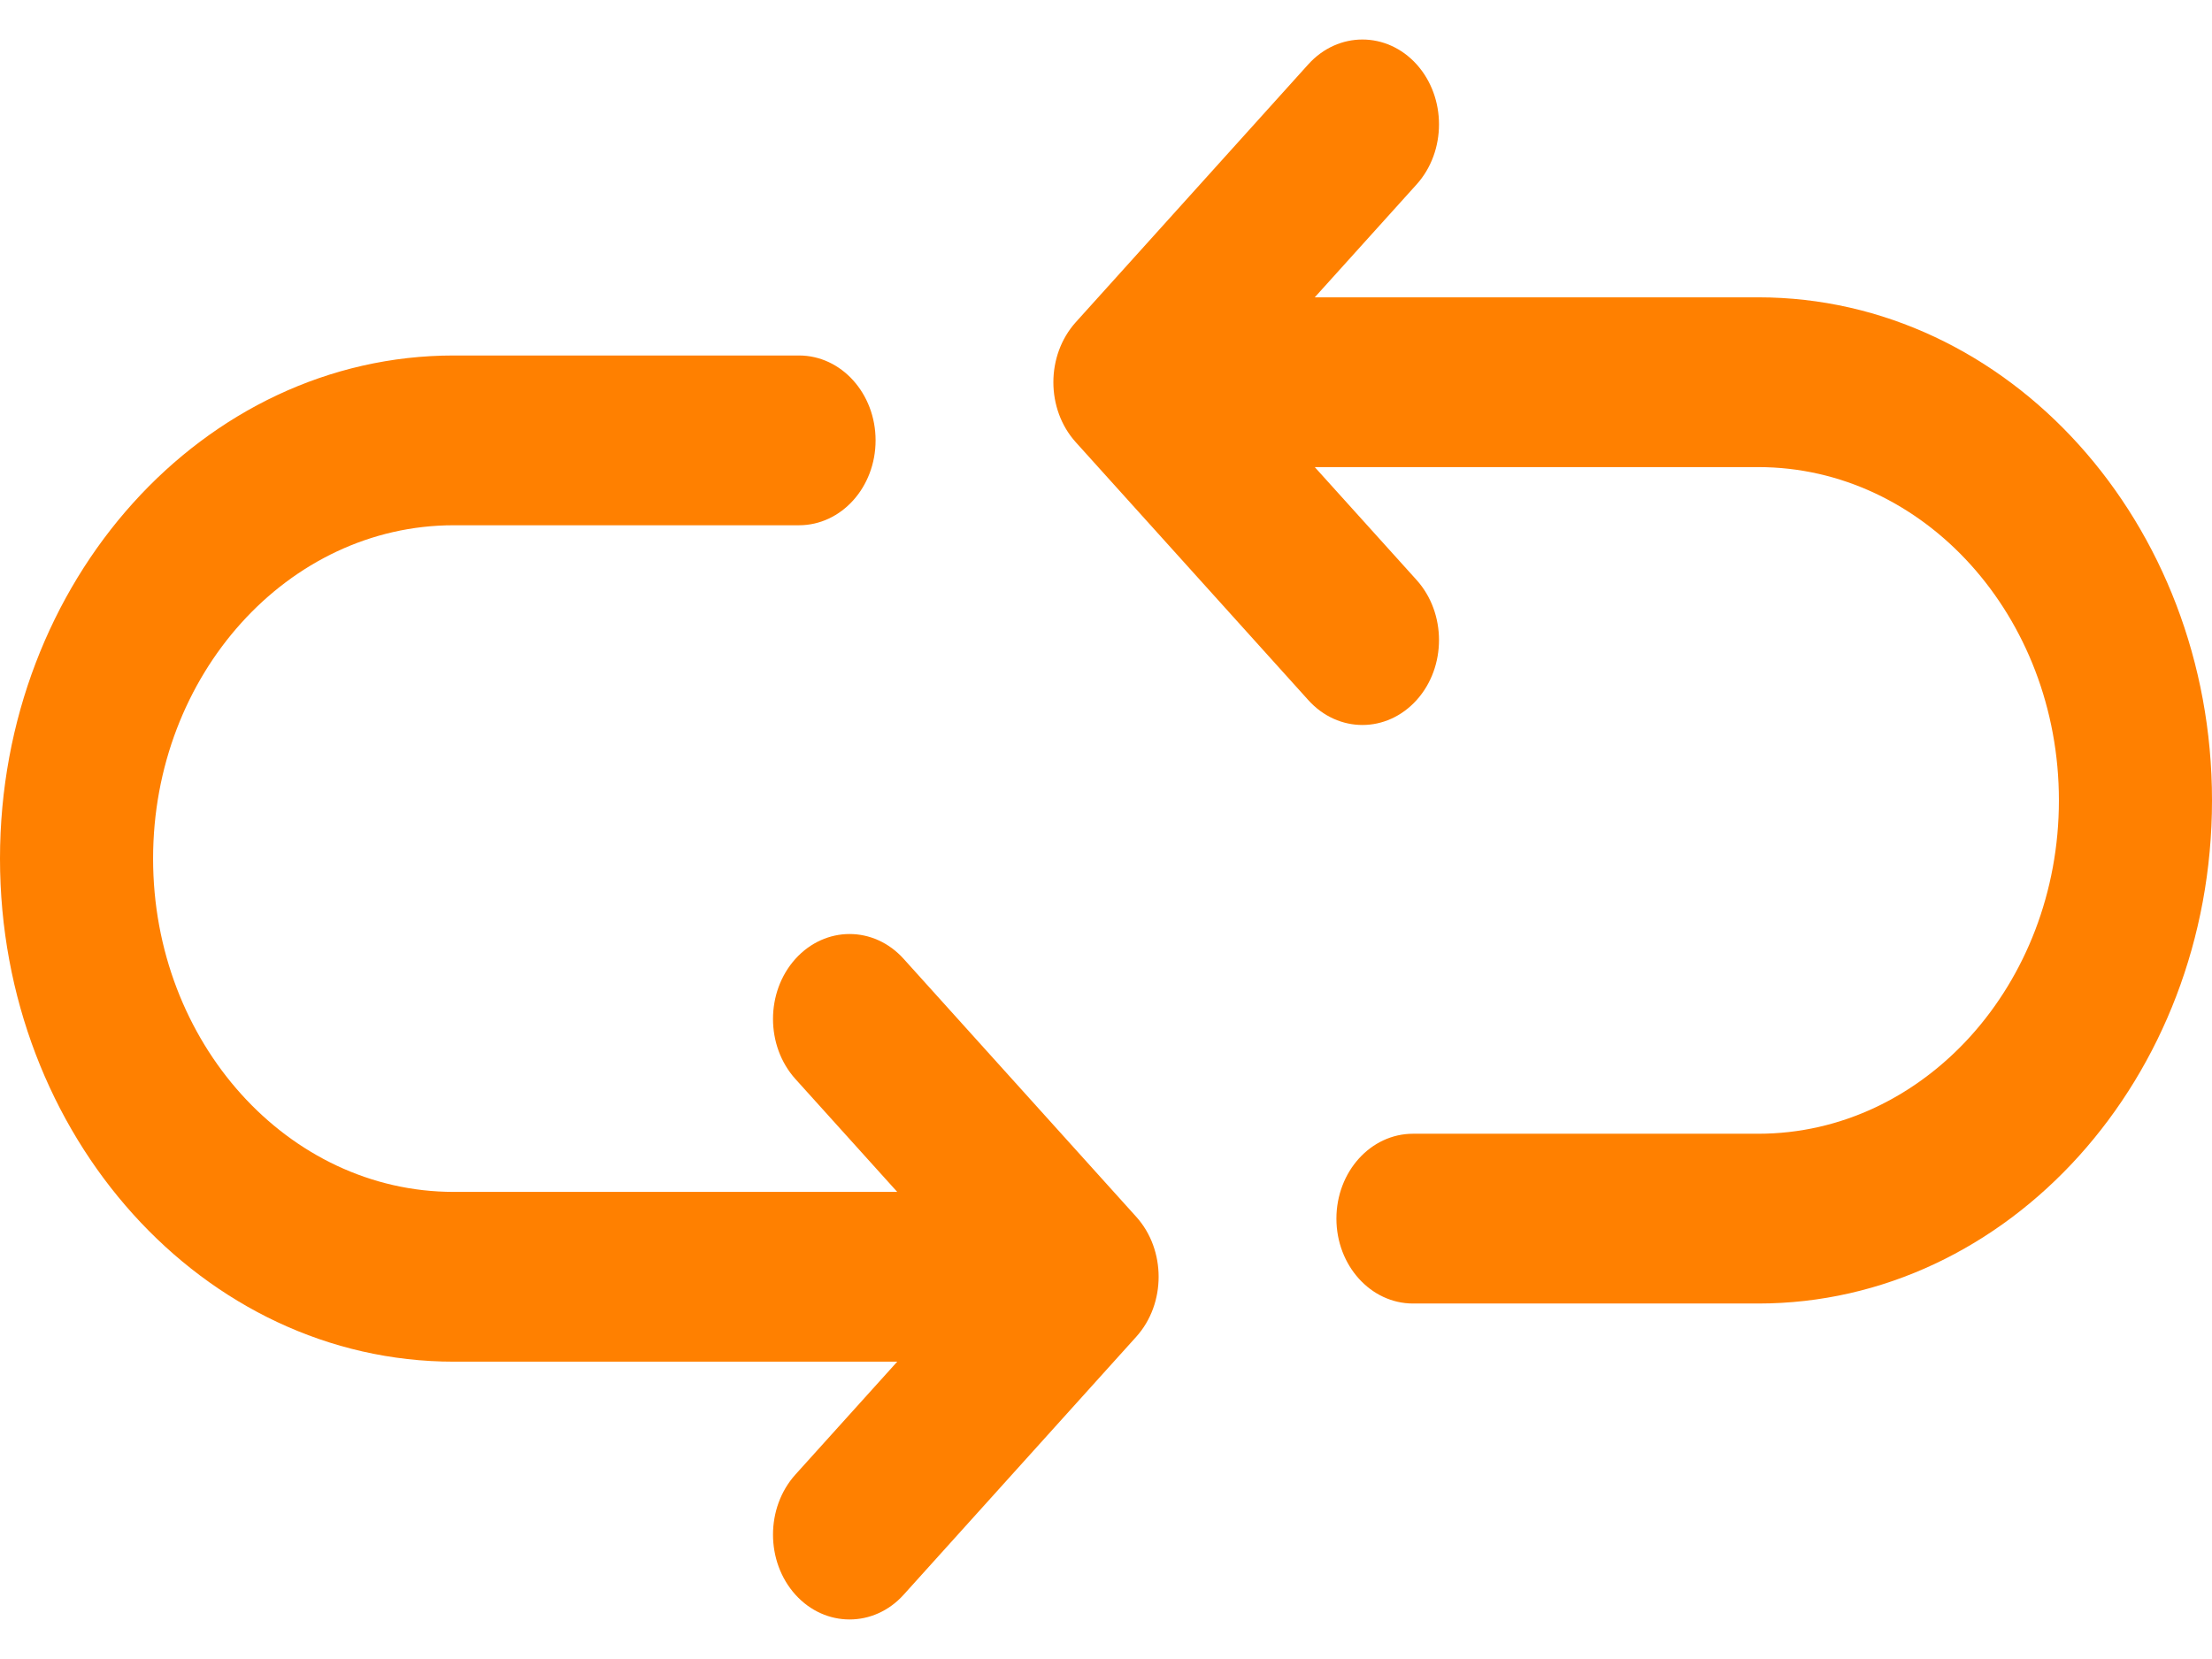 <svg width="24" height="18" viewBox="0 0 24 18" fill="none" xmlns="http://www.w3.org/2000/svg">
<path d="M9.805 10.404C9.481 10.044 8.955 10.044 8.63 10.404C8.306 10.764 8.306 11.347 8.63 11.707L9.735 12.932H4.923C3.124 12.932 1.661 11.31 1.661 9.316C1.661 7.321 3.124 5.699 4.923 5.699H8.669C9.128 5.699 9.5 5.287 9.5 4.778C9.5 4.269 9.128 3.857 8.669 3.857H4.923C2.208 3.857 0 6.306 0 9.316C0 12.325 2.208 14.774 4.923 14.774H9.735L8.63 15.999C8.306 16.359 8.306 16.942 8.63 17.302C8.793 17.482 9.005 17.571 9.218 17.571C9.43 17.571 9.643 17.482 9.805 17.302L12.328 14.504C12.652 14.145 12.652 13.561 12.328 13.202L9.805 10.404Z" fill="#FF8000"/>
<path d="M19.078 3.226H14.265L15.37 2.001C15.694 1.641 15.694 1.058 15.37 0.698C15.045 0.339 14.519 0.339 14.195 0.698L11.672 3.496C11.348 3.856 11.348 4.439 11.672 4.798L14.195 7.596C14.357 7.776 14.57 7.866 14.782 7.866C14.995 7.866 15.207 7.776 15.37 7.596C15.694 7.236 15.694 6.653 15.37 6.293L14.265 5.068H19.077C20.876 5.068 22.339 6.69 22.339 8.684C22.339 10.678 20.876 12.301 19.077 12.301H15.331C14.872 12.301 14.5 12.713 14.5 13.222C14.5 13.73 14.872 14.143 15.331 14.143H19.077C21.792 14.143 24 11.694 24 8.684C24 5.675 21.792 3.226 19.078 3.226Z" fill="#FF8000"/>
</svg>

